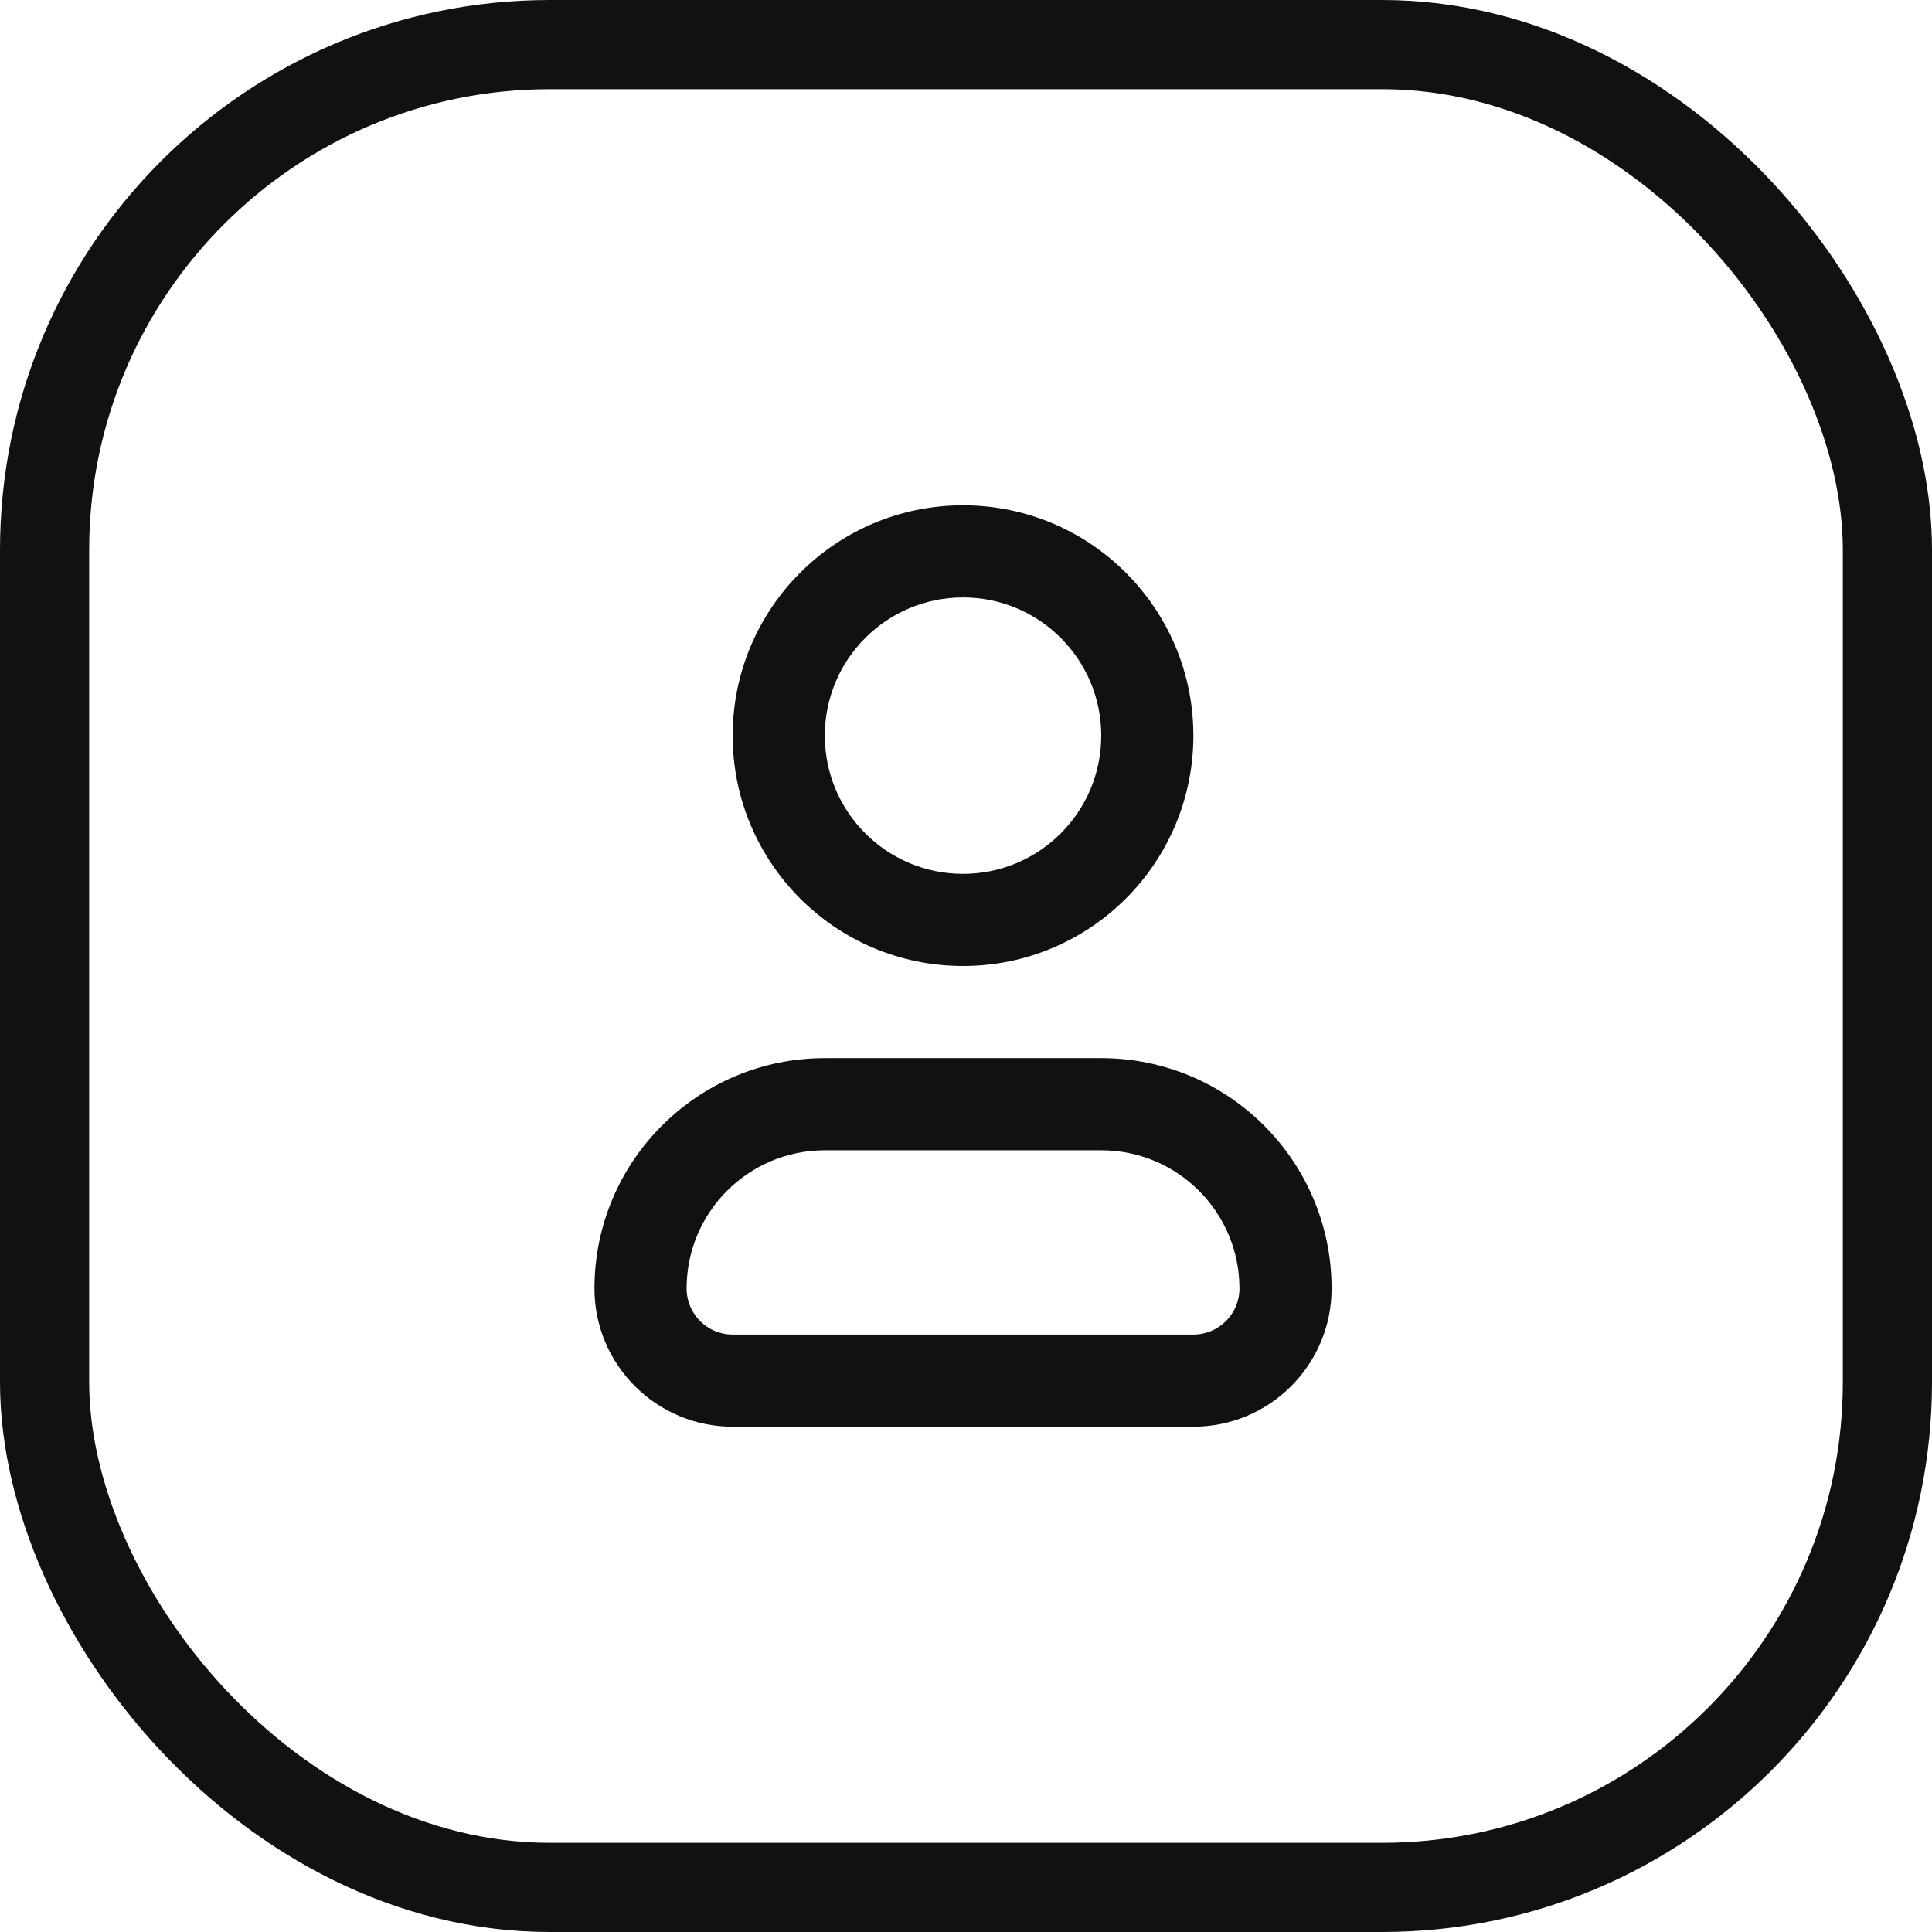 <?xml version="1.0" encoding="UTF-8"?>
<svg width="65px" height="65px" viewBox="0 0 65 65" version="1.1" xmlns="http://www.w3.org/2000/svg" xmlns:xlink="http://www.w3.org/1999/xlink">
    <title>Group 12@2x</title>
    <g id="Page-1" stroke="none" stroke-width="1" fill="none" fill-rule="evenodd">
        <g id="Desktop" transform="translate(-181, -849)">
            <g id="Group-12" transform="translate(181, 849)">
                <rect id="Rectangle" stroke="#111111" stroke-width="3" x="1.5" y="1.5" width="62" height="62" rx="17"></rect>
                <g id="user" transform="translate(20, 17)" fill="#111111">
                    <path d="M7.75,21.7 C5.182,21.7 3.1,23.782 3.1,26.35 C3.1,27.206 3.794,27.9 4.65,27.9 L20.15,27.9 C21.006,27.9 21.7,27.206 21.7,26.35 C21.7,23.782 19.618,21.7 17.05,21.7 L7.75,21.7 Z M0,26.35 C0,22.07 3.47,18.6 7.75,18.6 L17.05,18.6 C21.33,18.6 24.8,22.07 24.8,26.35 C24.8,28.918 22.718,31 20.15,31 L4.65,31 C2.082,31 0,28.918 0,26.35 Z" id="Shape"></path>
                    <path d="M12.4,3.1 C9.832,3.1 7.75,5.182 7.75,7.75 C7.75,10.318 9.832,12.4 12.4,12.4 C14.968,12.4 17.05,10.318 17.05,7.75 C17.05,5.182 14.968,3.1 12.4,3.1 Z M4.65,7.75 C4.65,3.47 8.12,0 12.4,0 C16.68,0 20.15,3.47 20.15,7.75 C20.15,12.03 16.68,15.5 12.4,15.5 C8.12,15.5 4.65,12.03 4.65,7.75 Z" id="Shape"></path>
                </g>
            </g>
        </g>
    </g>
</svg>